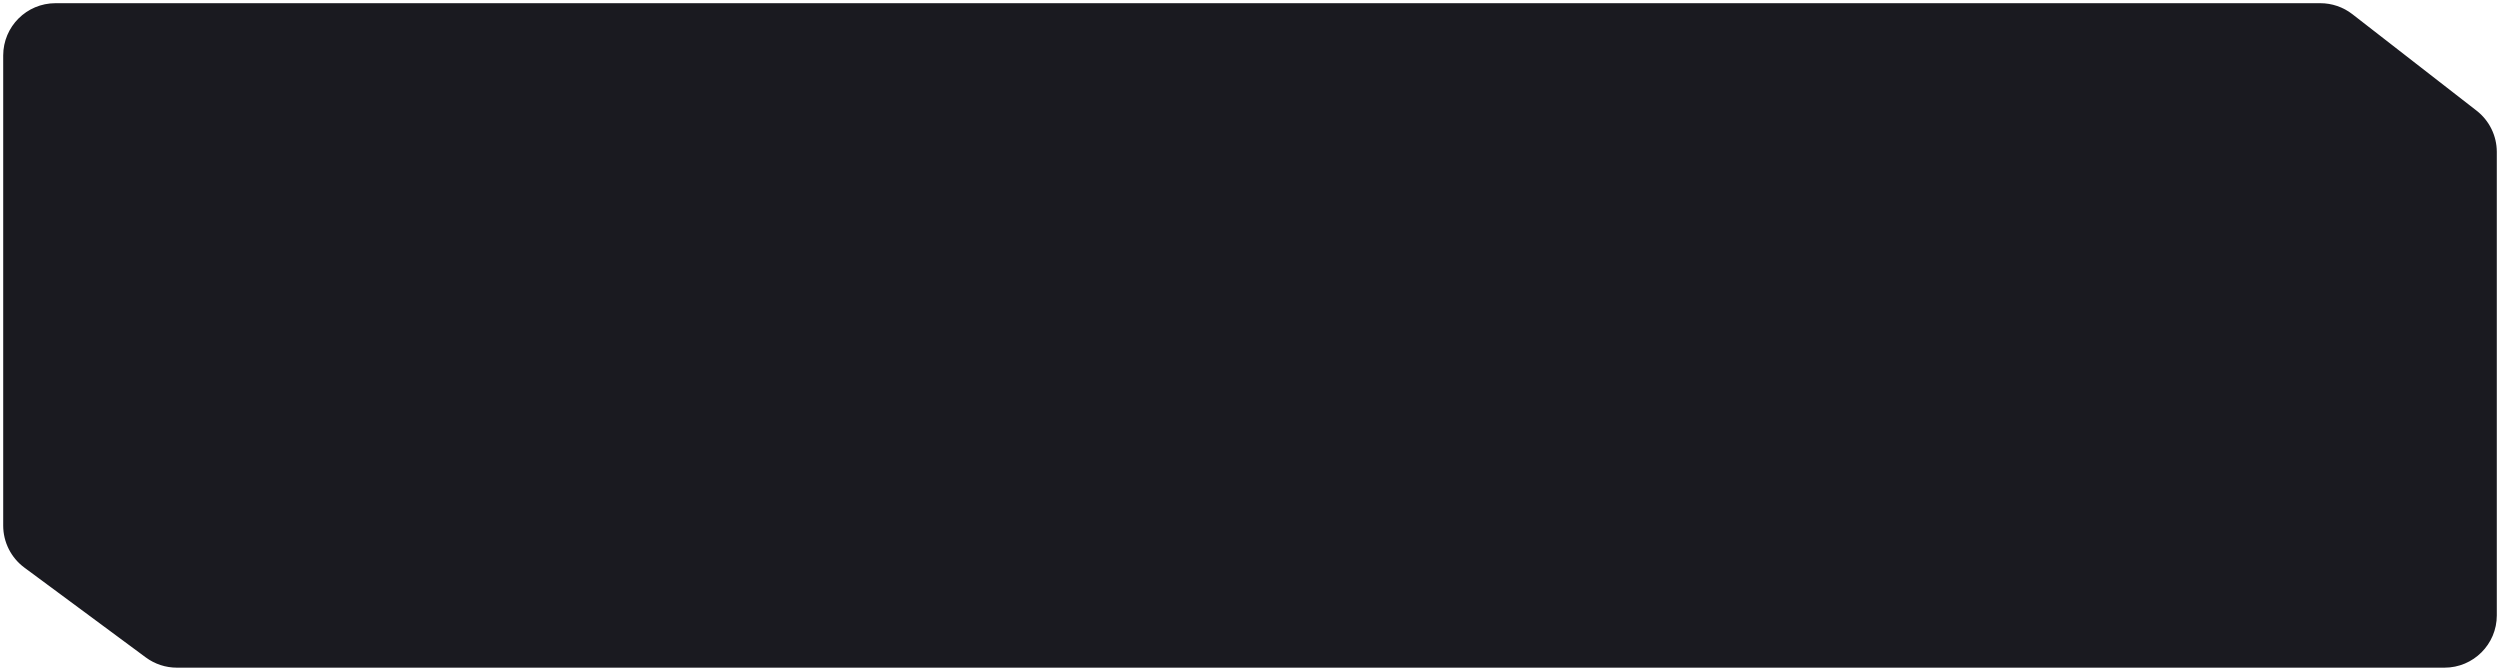 <svg width="1172" height="314" viewBox="0 0 1172 314" fill="none" xmlns="http://www.w3.org/2000/svg">
<g filter="url(#filter0_b_14_760)">
<path d="M1 246.397V26C1 12.193 12.193 1 26 1H1087.77C1093.32 1 1098.72 2.85 1103.11 6.257L1161.34 51.493C1167.43 56.229 1171 63.516 1171 71.236V288.5C1171 302.307 1159.81 313.5 1146 313.5H825.744H82.913C77.56 313.5 72.349 311.782 68.045 308.598L11.132 266.495C4.759 261.781 1 254.324 1 246.397Z" fill="#1A1A20"/>
<path d="M1 246.397V26C1 12.193 12.193 1 26 1H1087.77C1093.32 1 1098.72 2.85 1103.11 6.257L1161.34 51.493C1167.43 56.229 1171 63.516 1171 71.236V288.5C1171 302.307 1159.81 313.5 1146 313.5H825.744H82.913C77.56 313.5 72.349 311.782 68.045 308.598L11.132 266.495C4.759 261.781 1 254.324 1 246.397Z" stroke="white"/>
</g>
<defs>
<filter id="filter0_b_14_760" x="-99.5" y="-99.5" width="1371" height="513.5" filterUnits="userSpaceOnUse" color-interpolation-filters="sRGB">
<feFlood flood-opacity="0" result="BackgroundImageFix"/>
<feGaussianBlur in="BackgroundImageFix" stdDeviation="50"/>
<feComposite in2="SourceAlpha" operator="in" result="effect1_backgroundBlur_14_760"/>
<feBlend mode="normal" in="SourceGraphic" in2="effect1_backgroundBlur_14_760" result="shape"/>
</filter>
</defs>
</svg>
